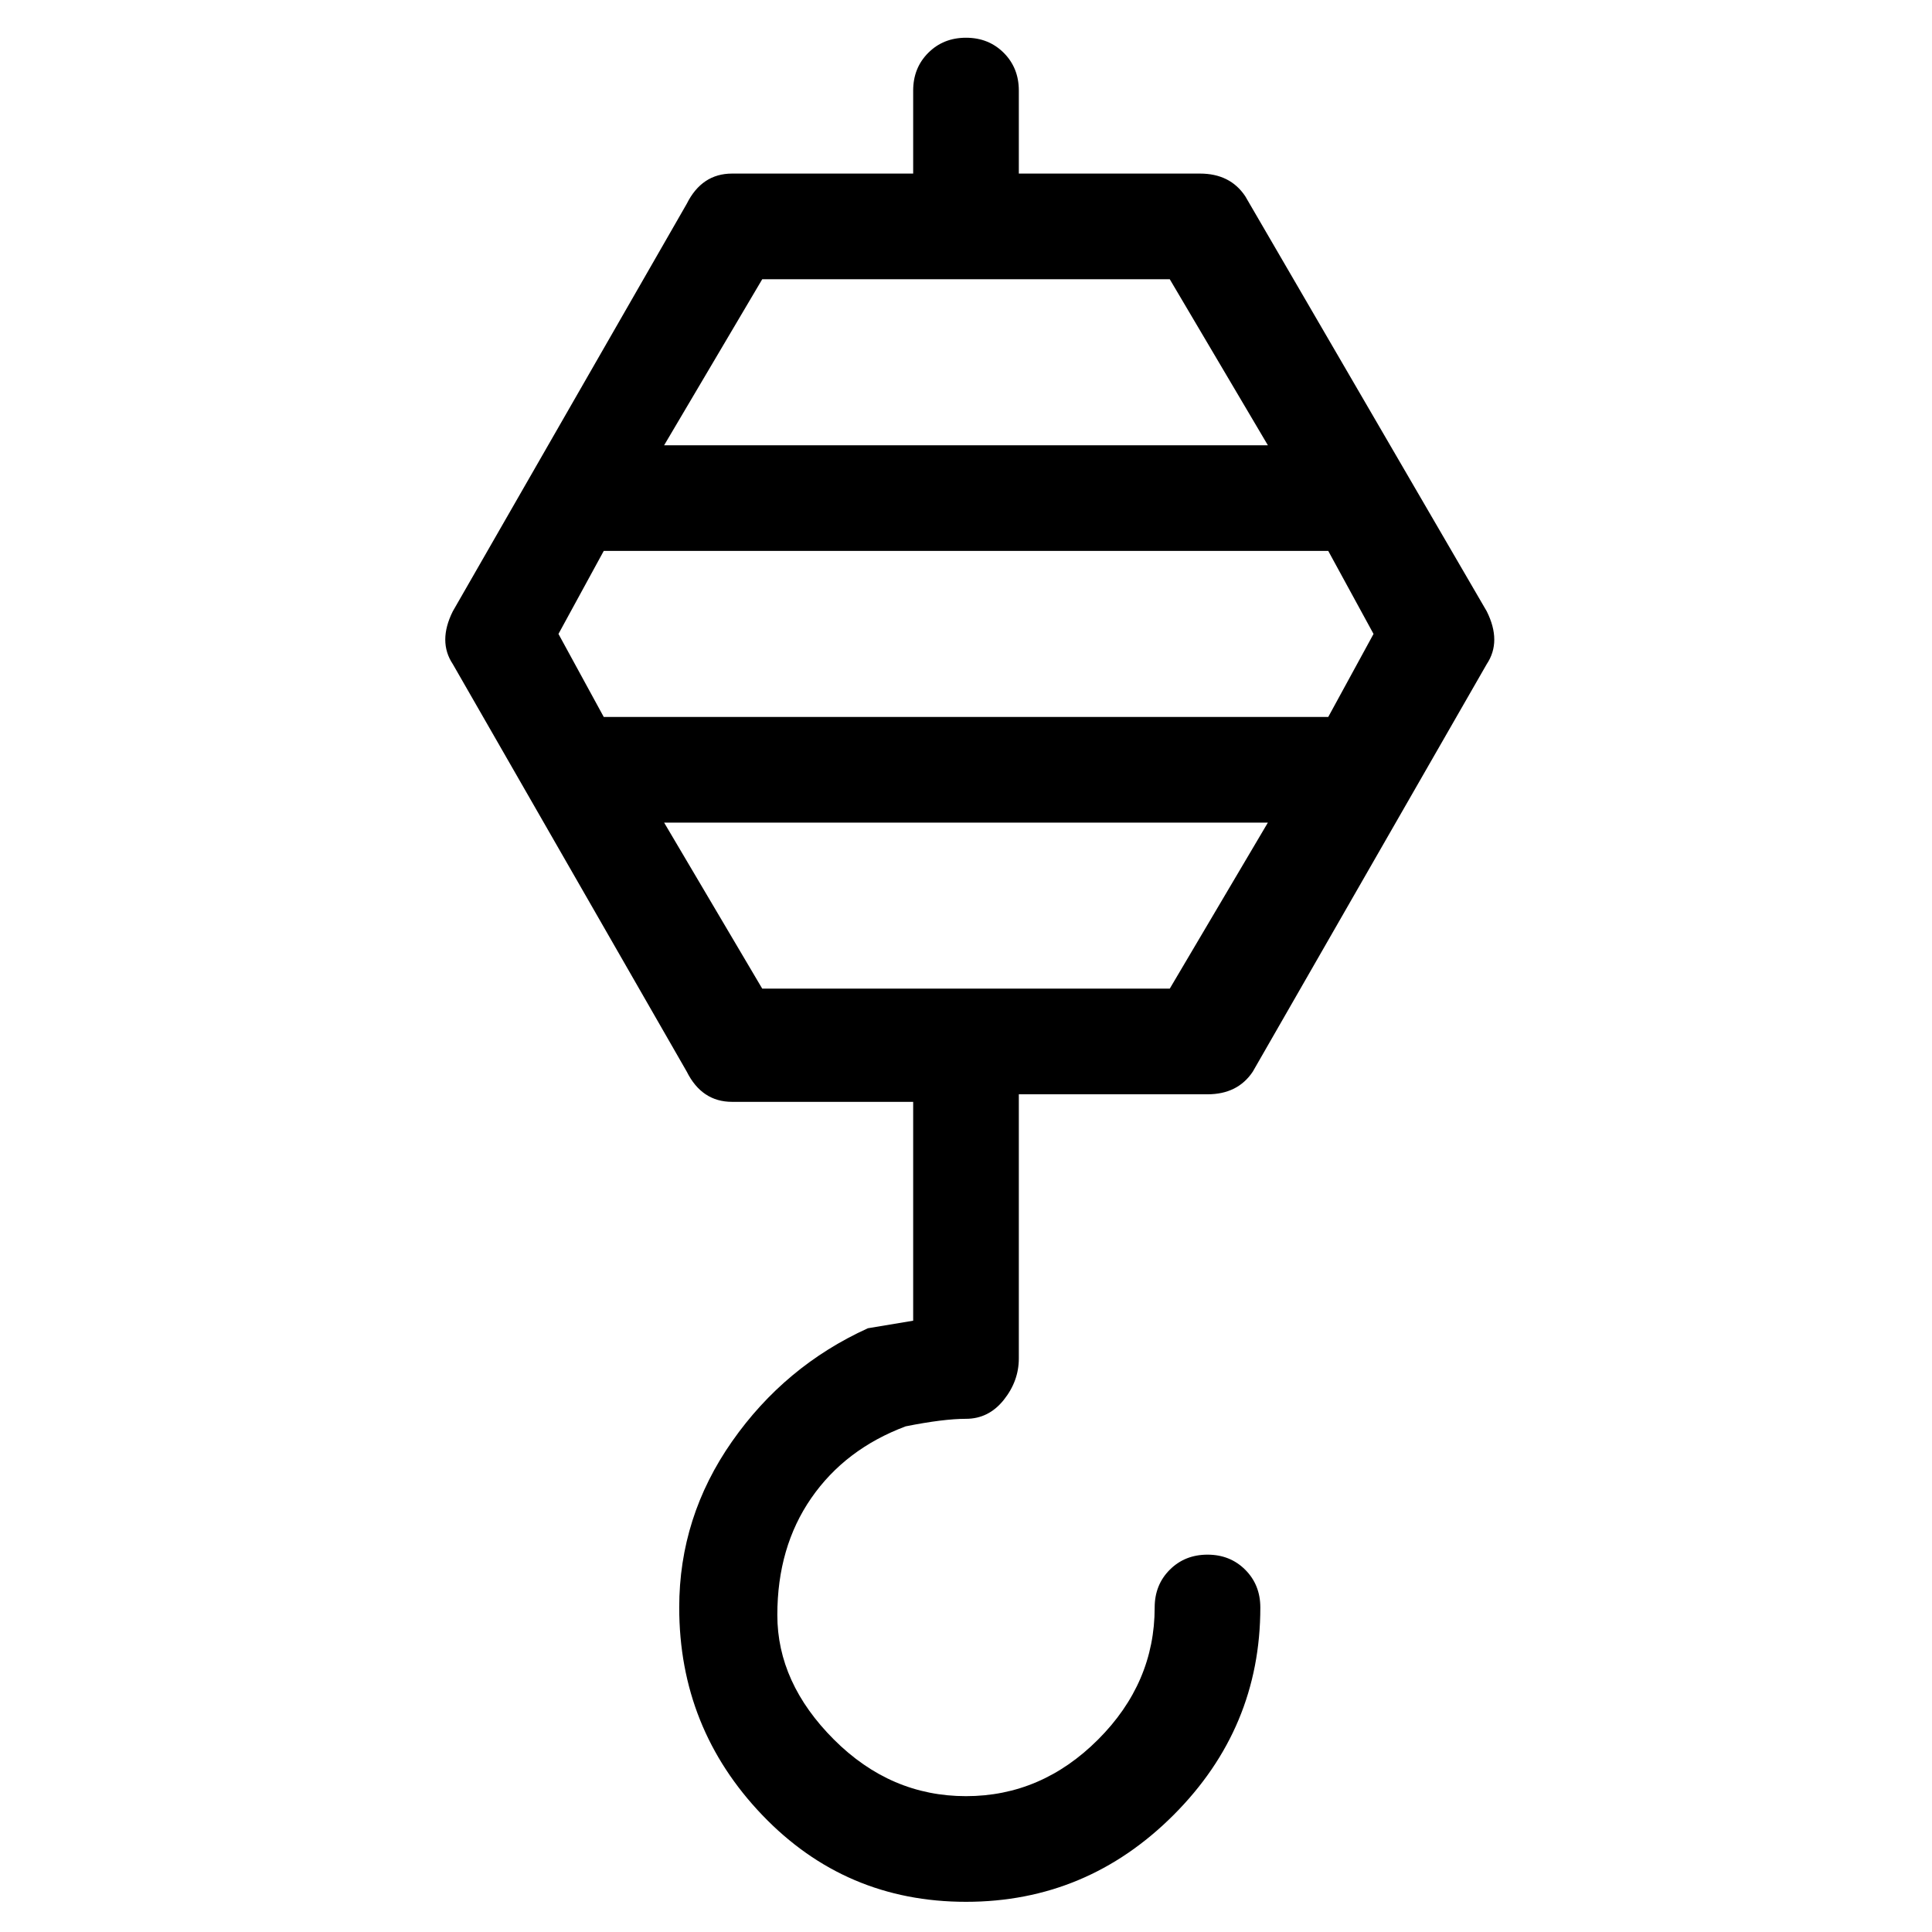 <svg viewBox="0 0 256 256" xmlns="http://www.w3.org/2000/svg">
  <path transform="scale(1, -1) translate(0, -256)" fill="currentColor" d="M120 67v0q5 1 8 1t5 2.5t2 5.5v35h25q4 0 6 3l31 54q2 3 0 7l-32 55q-2 3 -6 3h-24v11q0 3 -2 5t-5 2t-5 -2t-2 -5v-11h-24q-4 0 -6 -4l-31 -54q-2 -4 0 -7l31 -54q2 -4 6 -4h24v-29l-6 -1q-11 -5 -18 -15t-7 -22q0 -16 11 -27.5t27 -11.5t27.5 11.5t11.5 27.5q0 3 -2 5 t-5 2t-5 -2t-2 -5q0 -10 -7.5 -17.5t-17.5 -7.5t-17.5 7.5t-7.5 16.5t4.5 15.5t12.5 9.5zM101 219h54l13 -22h-80zM80 183h96l6 -11l-6 -11h-96l-6 11zM88 147h80l-13 -22h-54z" />
</svg>